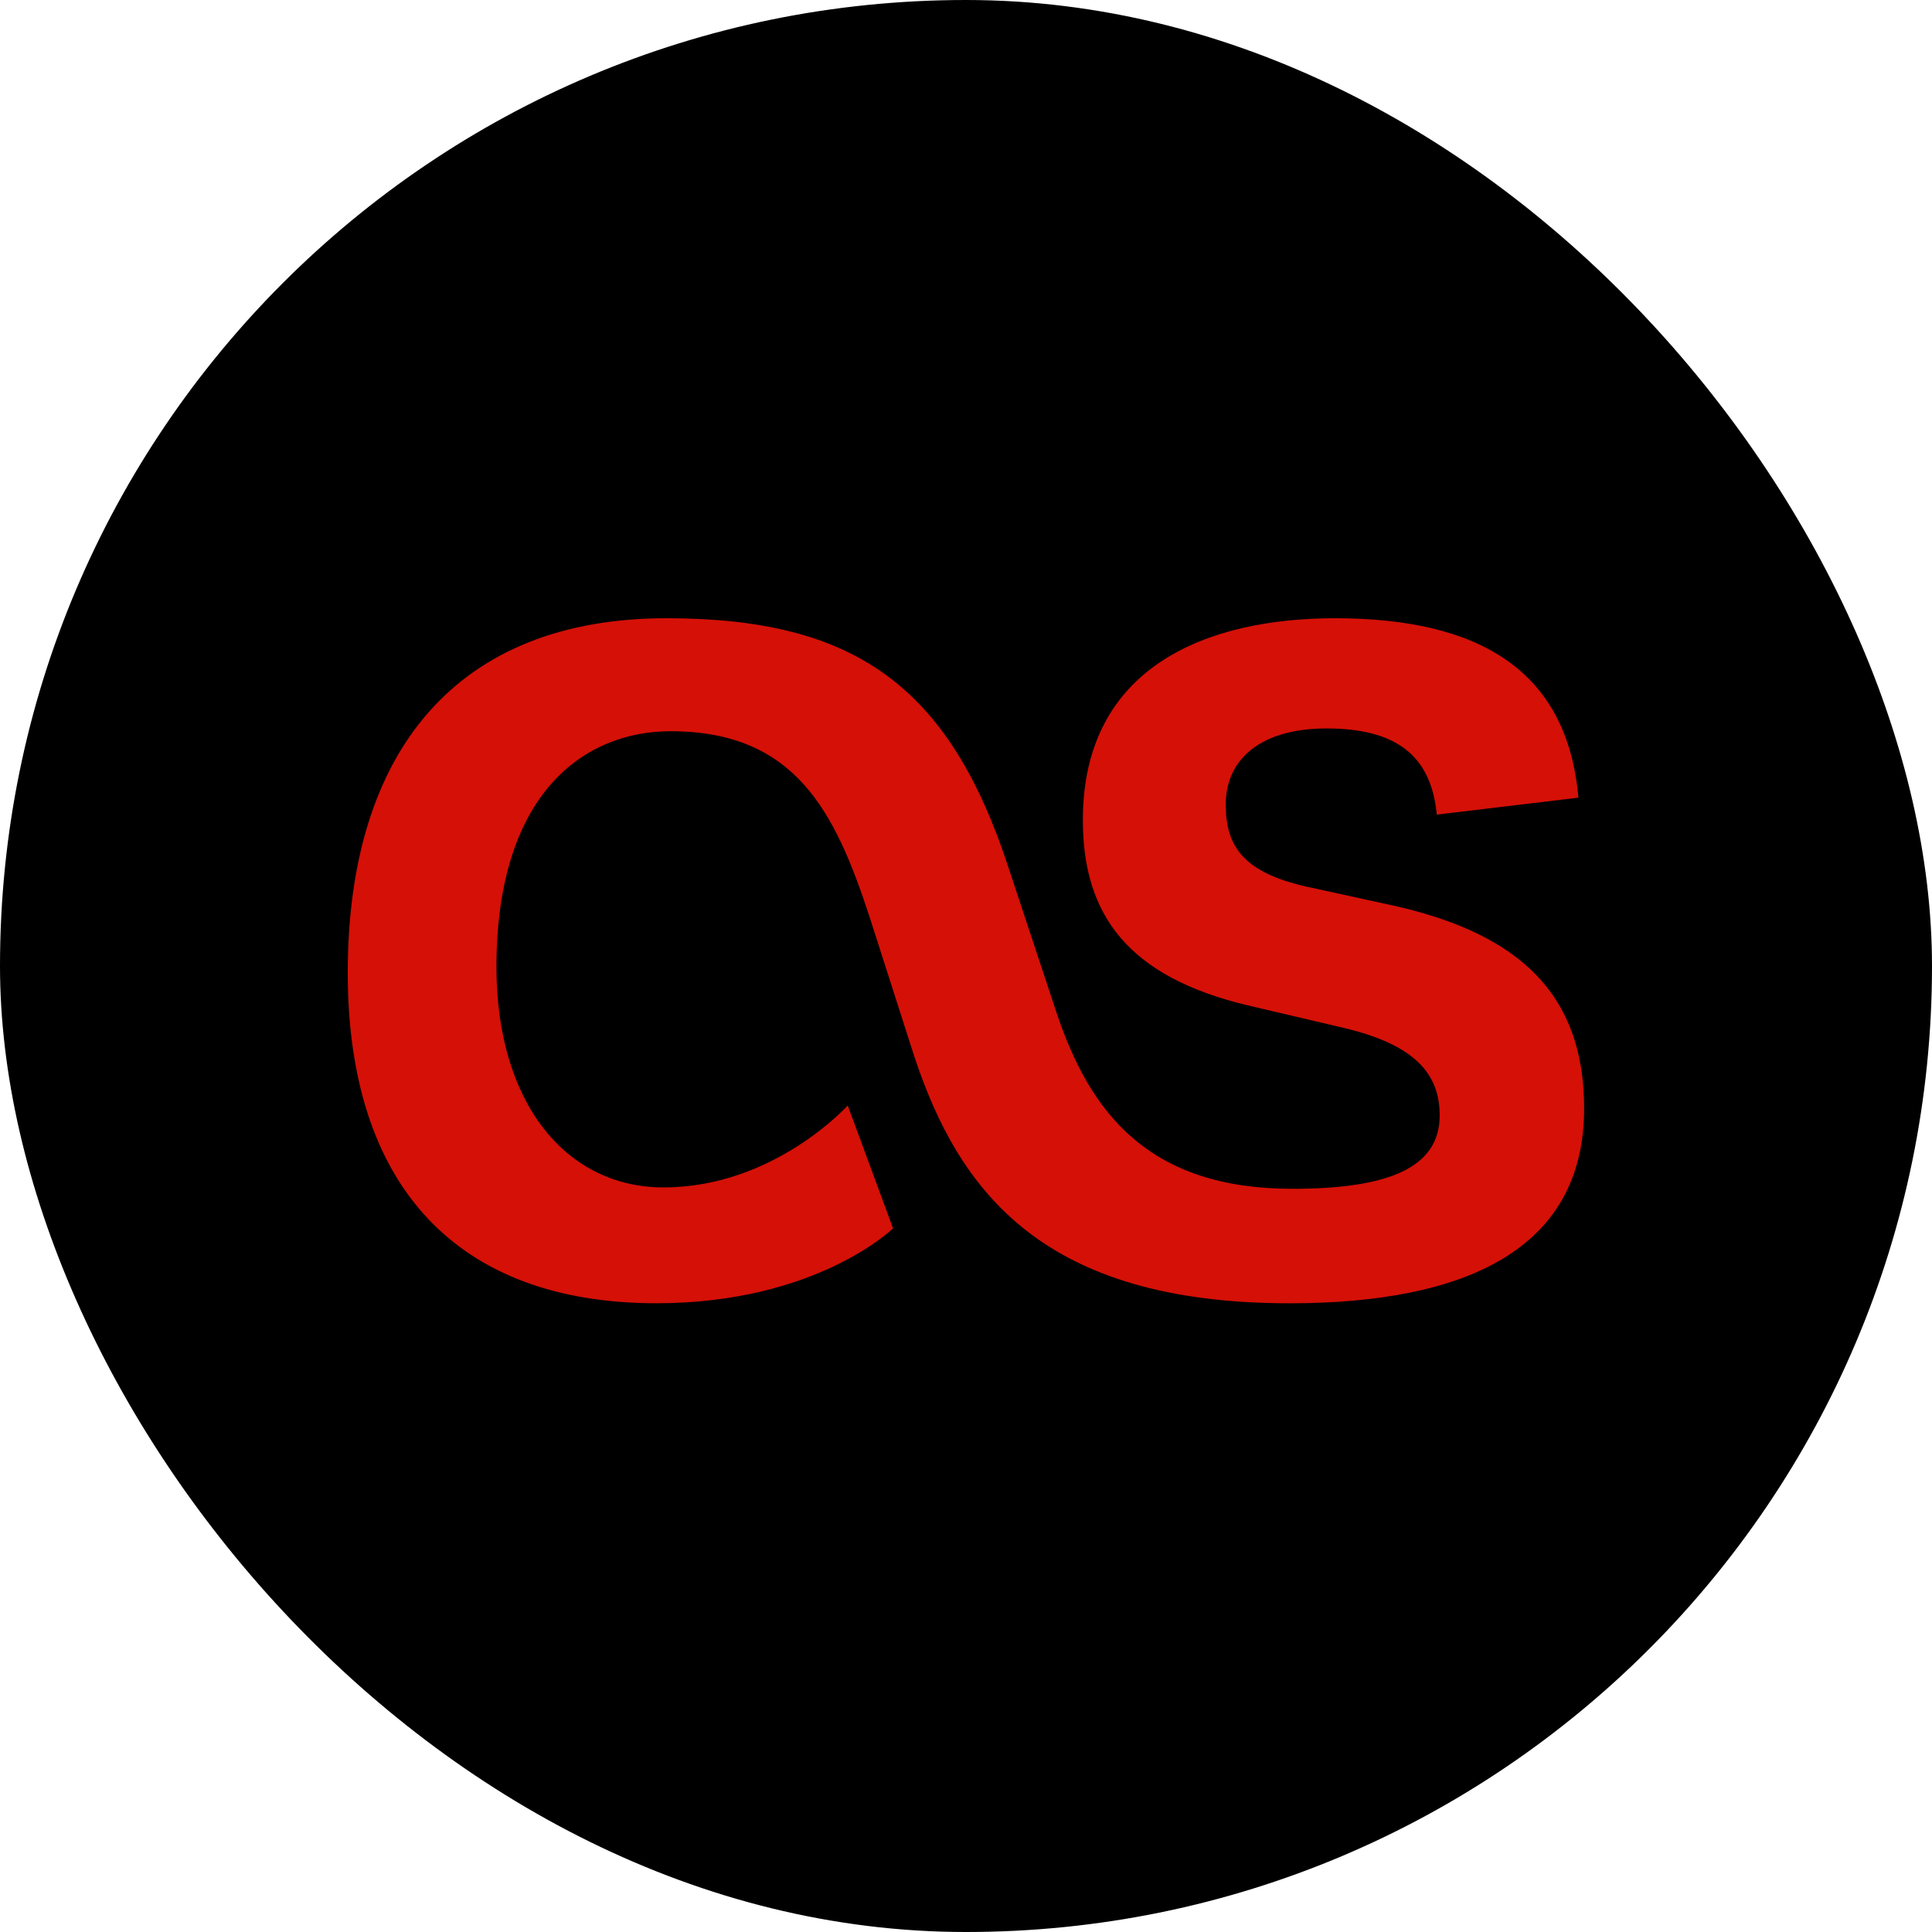 <svg width="50" height="50" viewBox="0 0 50 50" xmlns="http://www.w3.org/2000/svg"><g fill="none" fill-rule="evenodd"><rect fill="#000" width="50" height="50" rx="25"/><path d="M23.112 31.79l-1.173-3.18s-1.907 2.12-4.766 2.12c-2.53 0-4.325-2.193-4.325-5.702 0-4.495 2.27-6.104 4.507-6.104 3.226 0 4.252 2.084 5.132 4.752l1.172 3.655c1.173 3.547 3.372 6.398 9.714 6.398 4.545 0 7.624-1.39 7.624-5.044 0-2.96-1.686-4.496-4.84-5.227l-2.345-.512c-1.612-.365-2.09-1.023-2.09-2.12 0-1.243.99-1.974 2.604-1.974 1.758 0 2.71.66 2.858 2.23l3.665-.438C40.56 17.352 38.288 16 34.55 16c-3.3 0-6.526 1.243-6.526 5.227 0 2.486 1.21 4.057 4.252 4.788l2.493.585c1.868.44 2.49 1.206 2.49 2.266 0 1.353-1.318 1.9-3.81 1.9-3.703 0-5.242-1.936-6.122-4.605l-1.21-3.654C24.578 17.754 22.123 16 17.248 16 11.857 16 9 19.4 9 25.174c0 5.556 2.86 8.554 7.99 8.554 4.143 0 6.122-1.938 6.122-1.938z" fill="#D51007"/></g></svg>